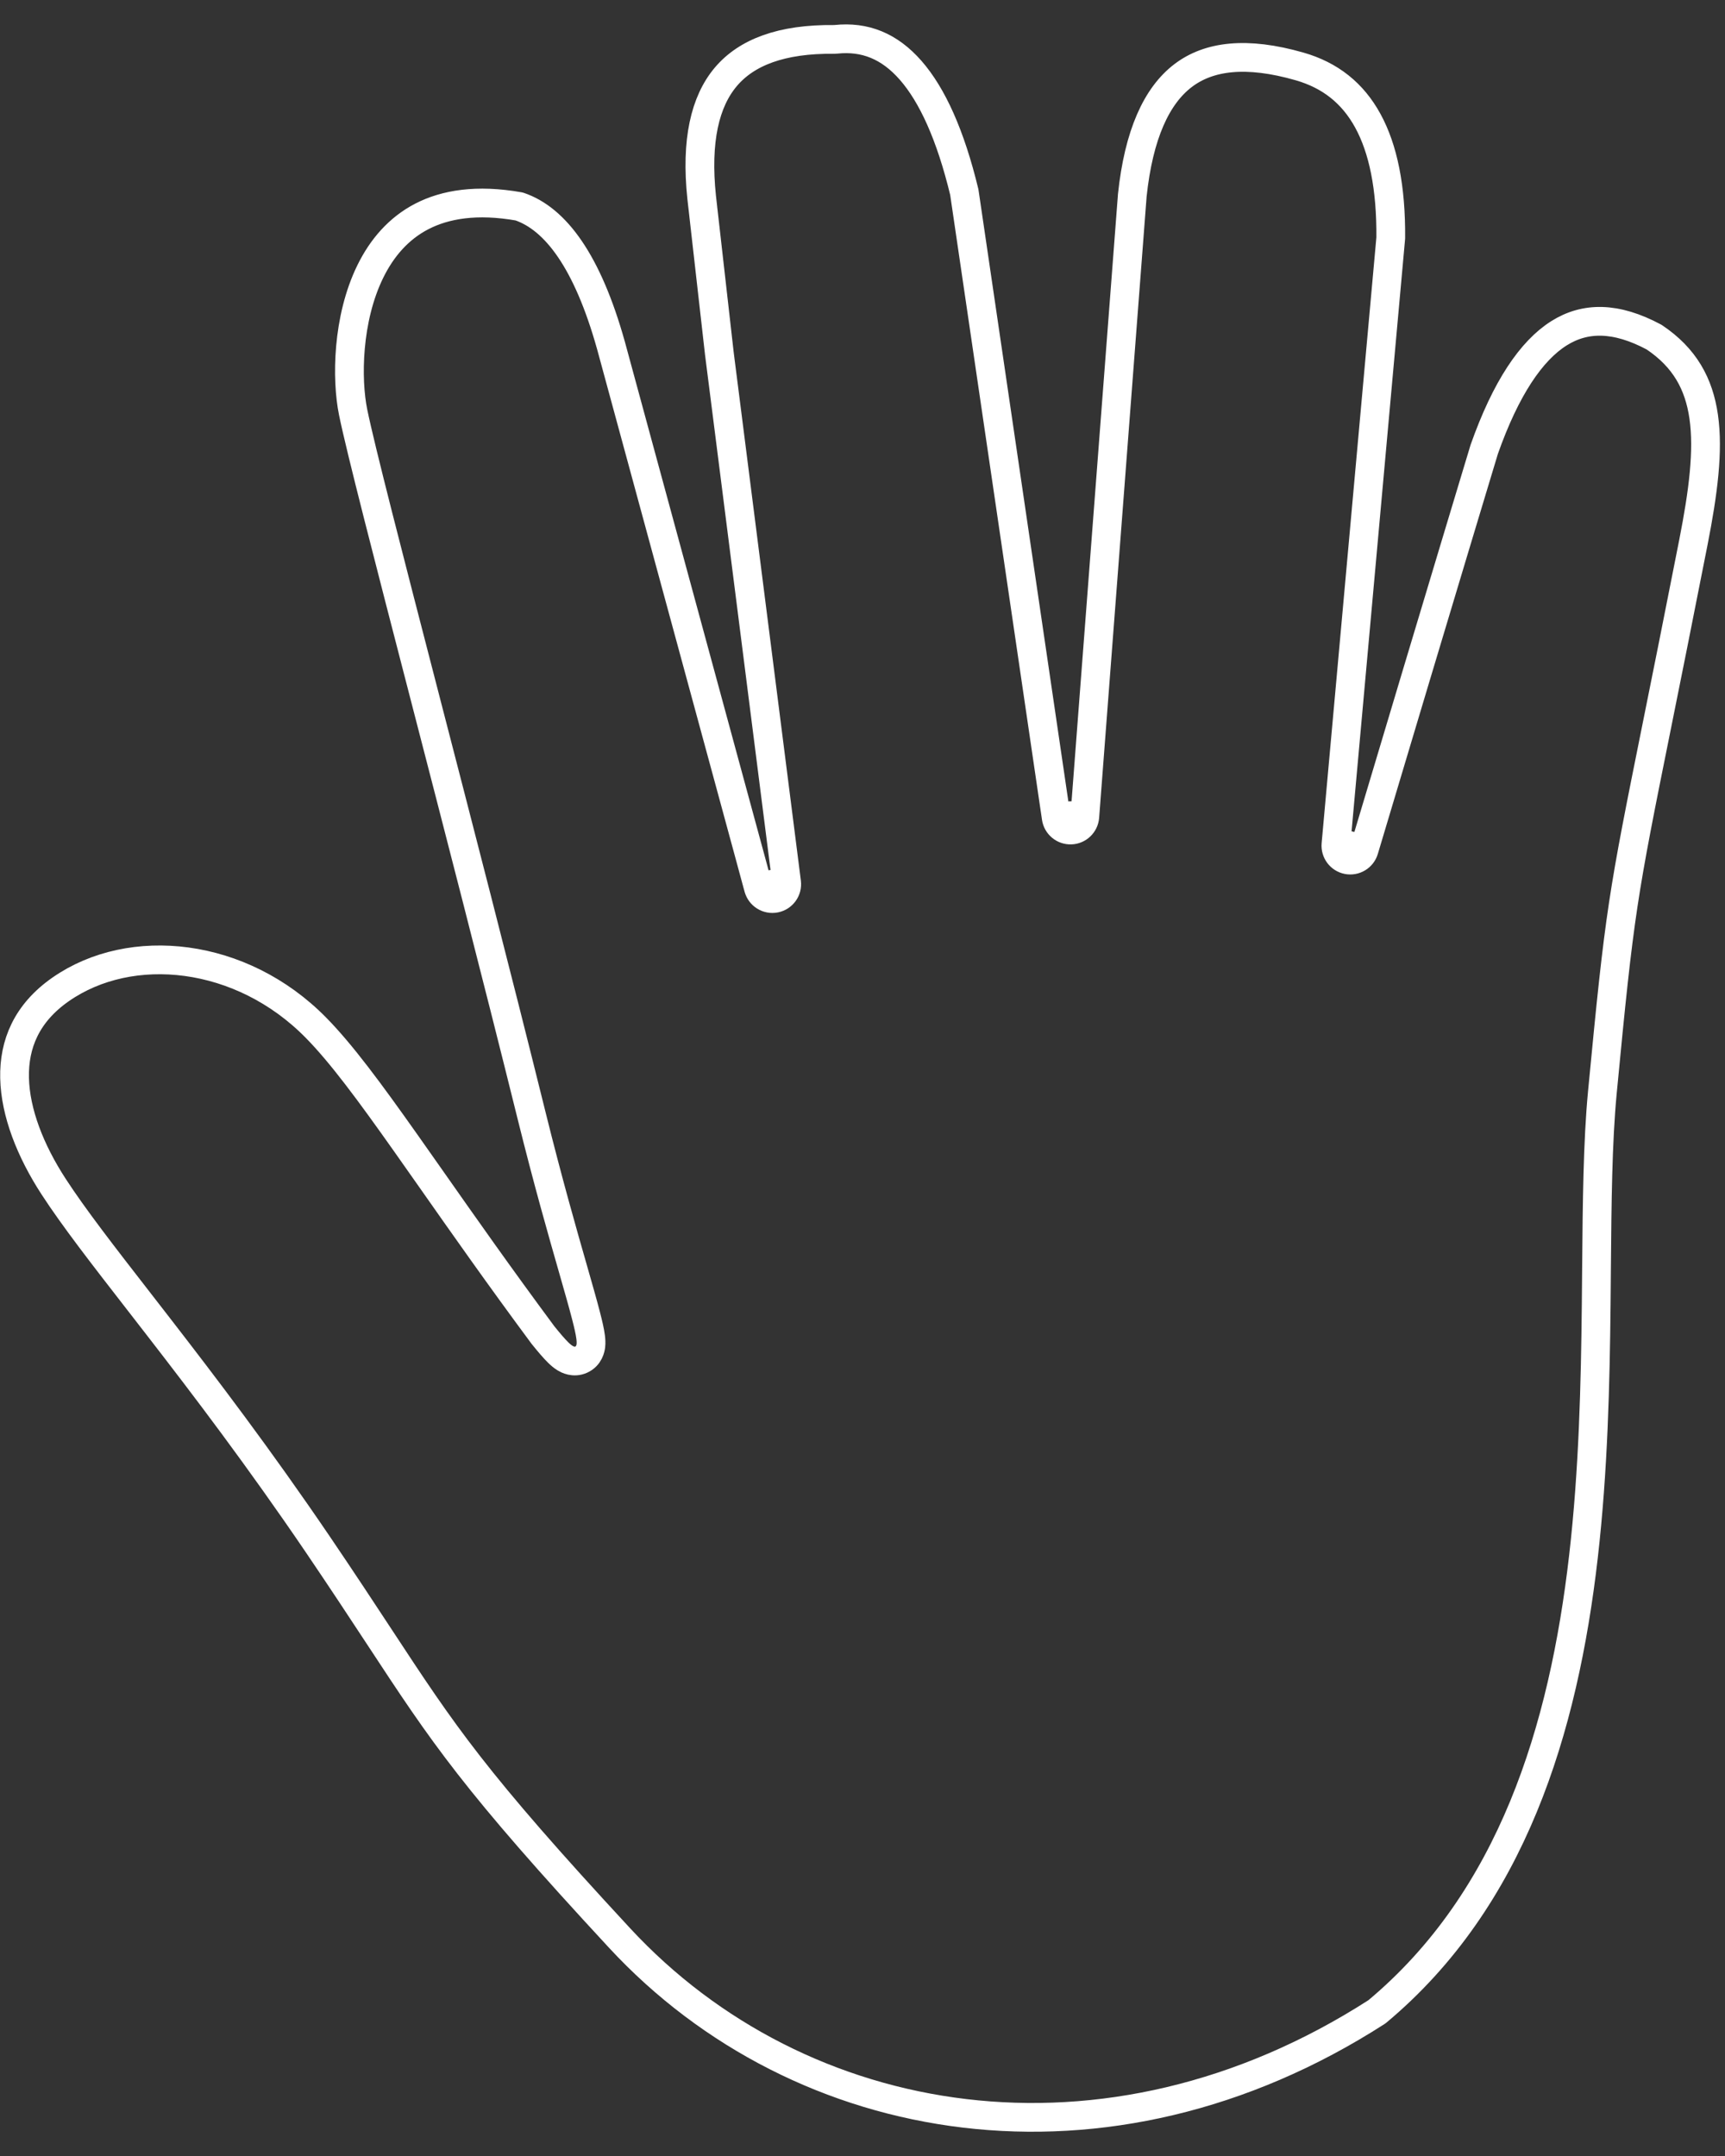 <svg width="60" height="75" viewBox="0 0 60 75" fill="none" xmlns="http://www.w3.org/2000/svg">
<rect x="0" y="0" width="60" height="75" fill="#333333" stroke="none"/>
<path id="&#232;&#183;&#175;&#229;&#190;&#132;" d="M18.882 46.437C18.886 46.442 18.89 46.447 18.894 46.452C19.099 46.707 19.275 46.913 19.418 47.053C19.487 47.121 19.571 47.195 19.663 47.249C19.723 47.285 19.956 47.416 20.221 47.294C20.498 47.167 20.541 46.893 20.551 46.819C20.564 46.711 20.555 46.599 20.543 46.506C20.518 46.314 20.459 46.059 20.381 45.759C20.273 45.339 20.121 44.811 19.936 44.163C19.567 42.877 19.063 41.12 18.49 38.807C17.259 33.839 15.897 28.579 14.758 24.178C13.516 19.378 12.539 15.6 12.282 14.336C12.05 13.197 12.071 11.095 12.88 9.445C13.279 8.631 13.859 7.948 14.677 7.526C15.487 7.109 16.58 6.921 18.057 7.182C19.323 7.608 20.433 9.097 21.247 12.002C21.247 12.003 21.247 12.004 21.248 12.004L25.098 26.168L26.061 29.709L26.301 30.595L26.361 30.816L26.377 30.871L26.38 30.885L26.381 30.889L26.381 30.89L26.381 30.89L26.864 30.759L26.382 30.89C26.451 31.143 26.704 31.3 26.962 31.249C27.219 31.198 27.393 30.957 27.36 30.696L25.604 16.883L25.165 13.429L25.055 12.566L25.028 12.35L25.021 12.296L25.02 12.283L25.019 12.282L25.017 12.264L25.015 12.243L25.013 12.222L25.01 12.201L25.008 12.18L25.005 12.159L25.003 12.138L25.001 12.117L24.998 12.096L24.996 12.075L24.994 12.055L24.991 12.034L24.989 12.013L24.987 11.993L24.984 11.972L24.982 11.952L24.98 11.931L24.977 11.911L24.975 11.89L24.973 11.87L24.97 11.85L24.968 11.829L24.966 11.809L24.963 11.789L24.961 11.769L24.959 11.749L24.957 11.729L24.954 11.709L24.952 11.688L24.95 11.669L24.948 11.649L24.945 11.629L24.943 11.609L24.941 11.589L24.939 11.569L24.936 11.55L24.934 11.53L24.932 11.511L24.93 11.491L24.928 11.471L24.925 11.452L24.923 11.432L24.921 11.413L24.919 11.394L24.917 11.374L24.914 11.355L24.912 11.336L24.91 11.317L24.908 11.297L24.906 11.278L24.904 11.259L24.901 11.24L24.899 11.221L24.897 11.202L24.895 11.183L24.893 11.165L24.891 11.146L24.889 11.127L24.886 11.108L24.884 11.089L24.882 11.071L24.88 11.052L24.878 11.034L24.876 11.015L24.874 10.996L24.872 10.978L24.87 10.96L24.867 10.941L24.865 10.923L24.863 10.905L24.861 10.886L24.859 10.868L24.857 10.85L24.855 10.832L24.853 10.814L24.851 10.796L24.849 10.778L24.847 10.76L24.845 10.742L24.843 10.724L24.841 10.706L24.839 10.688L24.837 10.671L24.835 10.653L24.833 10.635L24.831 10.617L24.829 10.6L24.827 10.582L24.825 10.565L24.823 10.547L24.821 10.53L24.819 10.513L24.817 10.495L24.815 10.478L24.813 10.461L24.811 10.444L24.809 10.426L24.807 10.409L24.805 10.392L24.803 10.375L24.801 10.358L24.799 10.341L24.798 10.324L24.796 10.307L24.794 10.29L24.792 10.274L24.79 10.257L24.788 10.24L24.786 10.223L24.784 10.207L24.782 10.19L24.78 10.174L24.779 10.157L24.777 10.141L24.775 10.124L24.773 10.108L24.771 10.091L24.769 10.075L24.767 10.059L24.766 10.043L24.764 10.026L24.762 10.01L24.76 9.994L24.758 9.978L24.757 9.962L24.755 9.946L24.753 9.93L24.751 9.914L24.749 9.898L24.748 9.883L24.746 9.867L24.744 9.851L24.742 9.835L24.741 9.82L24.739 9.804L24.737 9.789L24.735 9.773L24.733 9.758L24.732 9.742L24.73 9.727L24.728 9.711L24.727 9.696L24.725 9.681L24.723 9.666L24.721 9.65L24.72 9.635L24.718 9.62L24.716 9.605L24.714 9.59L24.713 9.575L24.711 9.56L24.709 9.545L24.708 9.53L24.706 9.515L24.704 9.501L24.703 9.486L24.701 9.471L24.699 9.457L24.698 9.442L24.696 9.427L24.694 9.413L24.693 9.398L24.691 9.384L24.689 9.37L24.688 9.355L24.686 9.341L24.685 9.327L24.683 9.312L24.681 9.298L24.68 9.284L24.678 9.27L24.677 9.256L24.675 9.242L24.673 9.228L24.672 9.214L24.67 9.2L24.669 9.186L24.667 9.172L24.666 9.158L24.664 9.145L24.662 9.131L24.661 9.117L24.659 9.104L24.658 9.09L24.656 9.077L24.655 9.063L24.653 9.05L24.652 9.036L24.65 9.023L24.649 9.009L24.647 8.996L24.646 8.983L24.644 8.97L24.643 8.957L24.641 8.943L24.64 8.93L24.638 8.917L24.637 8.904L24.635 8.891L24.634 8.878L24.632 8.866L24.631 8.853L24.63 8.84L24.628 8.827L24.627 8.814L24.625 8.802L24.624 8.789L24.622 8.777L24.621 8.764L24.619 8.751L24.618 8.739L24.617 8.727L24.615 8.714L24.614 8.702L24.612 8.69L24.611 8.677L24.61 8.665L24.608 8.653L24.607 8.641L24.605 8.629L24.604 8.617L24.603 8.605L24.602 8.593L24.6 8.581L24.599 8.569L24.597 8.557L24.596 8.545L24.595 8.533L24.593 8.522L24.592 8.51L24.591 8.498L24.59 8.487L24.588 8.475L24.587 8.464L24.586 8.452L24.584 8.441L24.583 8.429L24.582 8.418L24.58 8.407L24.579 8.396L24.578 8.384L24.577 8.373L24.575 8.362L24.574 8.351L24.573 8.34L24.572 8.329L24.57 8.318L24.569 8.307L24.568 8.296L24.567 8.285L24.565 8.274L24.564 8.264L24.563 8.253L24.562 8.242L24.561 8.232L24.559 8.221L24.558 8.21L24.557 8.2L24.556 8.189L24.555 8.179L24.553 8.168L24.552 8.158L24.551 8.148L24.55 8.138L24.549 8.127L24.548 8.117L24.546 8.107L24.545 8.097L24.544 8.087L24.543 8.077L24.542 8.067L24.541 8.057L24.54 8.047L24.538 8.037L24.537 8.027L24.536 8.018L24.535 8.008L24.534 7.998L24.533 7.988L24.532 7.979L24.531 7.969L24.53 7.96L24.529 7.95L24.528 7.941L24.526 7.931L24.526 7.922L24.524 7.913L24.523 7.903L24.522 7.894L24.521 7.885L24.52 7.876L24.519 7.867L24.518 7.858L24.517 7.849L24.516 7.84L24.515 7.831L24.514 7.822L24.513 7.813L24.512 7.804L24.511 7.795L24.51 7.787L24.509 7.778L24.508 7.769L24.507 7.761L24.506 7.752L24.505 7.743L24.504 7.735L24.503 7.726L24.502 7.718L24.501 7.71L24.5 7.701L24.5 7.693L24.499 7.685L24.498 7.677L24.497 7.668L24.496 7.66L24.495 7.652L24.494 7.644L24.493 7.636L24.492 7.628L24.491 7.62L24.49 7.612L24.489 7.605L24.489 7.597L24.488 7.589L24.487 7.581L24.486 7.574L24.485 7.566L24.484 7.558L24.483 7.551L24.483 7.543L24.482 7.536L24.481 7.529L24.48 7.521L24.479 7.514L24.478 7.507L24.478 7.499L24.477 7.492L24.476 7.485L24.475 7.478L24.474 7.471L24.474 7.464L24.473 7.457L24.472 7.45L24.471 7.443L24.47 7.436L24.47 7.429L24.469 7.422L24.468 7.415L24.467 7.409L24.467 7.402L24.466 7.395L24.465 7.389L24.464 7.382L24.464 7.376L24.463 7.369L24.462 7.363L24.461 7.356L24.461 7.35L24.46 7.344L24.459 7.338L24.459 7.331L24.458 7.325L24.457 7.319L24.456 7.313L24.456 7.307L24.455 7.301L24.454 7.295L24.454 7.289L24.453 7.283L24.452 7.277L24.452 7.271L24.451 7.266L24.451 7.26L24.45 7.254L24.449 7.249L24.449 7.243L24.448 7.237L24.447 7.232L24.447 7.226L24.446 7.221L24.445 7.216L24.445 7.21L24.444 7.205L24.444 7.2L24.443 7.194L24.442 7.189L24.442 7.184L24.441 7.179L24.441 7.174L24.44 7.169L24.44 7.164L24.439 7.159L24.439 7.154L24.438 7.149L24.437 7.144L24.437 7.14L24.436 7.135L24.436 7.13L24.435 7.125L24.435 7.121L24.434 7.116L24.434 7.112L24.433 7.107L24.433 7.103L24.432 7.098L24.432 7.094L24.431 7.09L24.431 7.086L24.43 7.081L24.43 7.077L24.429 7.073L24.429 7.069L24.428 7.065L24.428 7.061L24.427 7.057L24.427 7.053L24.427 7.049L24.426 7.045L24.426 7.041L24.425 7.037L24.425 7.034L24.424 7.03L24.424 7.026L24.424 7.023L24.423 7.019L24.423 7.016L24.422 7.012L24.422 7.009L24.422 7.005L24.421 7.002L24.421 6.998L24.421 6.995L24.42 6.992L24.42 6.989L24.419 6.986L24.419 6.982L24.419 6.979L24.418 6.976L24.418 6.973L24.418 6.97L24.417 6.968L24.417 6.965L24.417 6.962L24.416 6.959L24.416 6.956L24.416 6.954L24.416 6.951L24.415 6.948L24.415 6.946L24.415 6.943L24.414 6.941L24.414 6.938L24.414 6.936L24.413 6.933L24.413 6.931L24.413 6.929L24.413 6.926L24.413 6.924L24.412 6.922L24.412 6.92L24.412 6.918L24.412 6.916L24.411 6.914L24.411 6.912L24.411 6.91L24.411 6.908L24.41 6.906L24.41 6.904L24.41 6.903L24.41 6.901L24.41 6.899L24.409 6.898L24.409 6.896L24.409 6.895L24.409 6.893L24.409 6.892L24.409 6.89L24.408 6.889L24.408 6.887L24.408 6.886L24.408 6.885L24.408 6.884L24.408 6.882L24.408 6.881L24.407 6.88L24.407 6.879L24.407 6.878L24.407 6.877L24.407 6.876L24.407 6.875L24.407 6.874L24.407 6.874L24.407 6.873L24.407 6.872L24.407 6.872L24.406 6.871L24.406 6.87L24.406 6.87L24.406 6.87L24.406 6.869L24.406 6.869L24.406 6.868C24.198 4.892 24.521 3.532 25.246 2.673C25.965 1.823 27.176 1.35 29.015 1.371C29.035 1.371 29.054 1.37 29.073 1.368C30.082 1.261 30.935 1.602 31.672 2.443C32.427 3.304 33.062 4.698 33.541 6.684L35.938 23L36.538 27.085L36.688 28.106L36.726 28.361L36.735 28.425L36.738 28.441L36.738 28.445L36.738 28.446L36.738 28.446L36.738 28.447L37.233 28.374L36.738 28.447C36.775 28.698 36.996 28.883 37.251 28.874C37.505 28.865 37.712 28.666 37.732 28.413L38.971 12.2L39.281 8.147L39.358 7.134L39.378 6.88L39.382 6.817L39.383 6.803C39.608 4.667 40.234 3.329 41.147 2.632C42.044 1.946 43.355 1.781 45.199 2.31L45.199 2.31C46.269 2.616 47.053 3.242 47.577 4.202C48.109 5.175 48.389 6.521 48.374 8.279L46.945 24.095L46.587 28.055L46.498 29.044L46.475 29.292L46.47 29.354L46.468 29.369L46.468 29.373L46.468 29.374L46.468 29.374L46.966 29.42L46.468 29.374C46.445 29.63 46.619 29.862 46.871 29.911C47.124 29.959 47.372 29.809 47.445 29.563C48.844 24.88 49.89 21.395 50.586 19.081C50.934 17.924 51.194 17.06 51.368 16.485L51.563 15.84L51.611 15.679L51.624 15.639L51.624 15.636C52.378 13.499 53.265 12.198 54.226 11.593C55.135 11.021 56.206 11.016 57.534 11.728C58.599 12.441 59.094 13.35 59.259 14.495C59.429 15.682 59.243 17.12 58.903 18.854C58.377 21.534 57.966 23.574 57.638 25.204C56.431 31.202 56.34 31.651 55.734 38.006C55.569 39.737 55.551 41.836 55.531 44.118C55.528 44.526 55.524 44.94 55.52 45.359C55.491 48.133 55.422 51.142 55.077 54.147C54.386 60.158 52.596 66.06 47.895 69.983C38.487 76.04 27.836 74.202 21.556 67.423C16.481 61.944 15.429 60.343 13.193 56.938C12.598 56.033 11.92 55.001 11.061 53.734C9.008 50.711 7.119 48.229 5.537 46.185C5.304 45.884 5.079 45.594 4.861 45.313C3.588 43.674 2.567 42.359 1.865 41.278C1.056 40.034 0.533 38.703 0.507 37.498C0.481 36.324 0.922 35.244 2.111 34.416C4.55 32.716 8.394 33.109 10.989 35.75C11.87 36.645 12.849 37.971 14.117 39.766C14.398 40.163 14.691 40.582 15.001 41.022C16.082 42.563 17.35 44.37 18.882 46.437Z" stroke="white" stroke-linecap="round" stroke-linejoin="round"/>
</svg>
